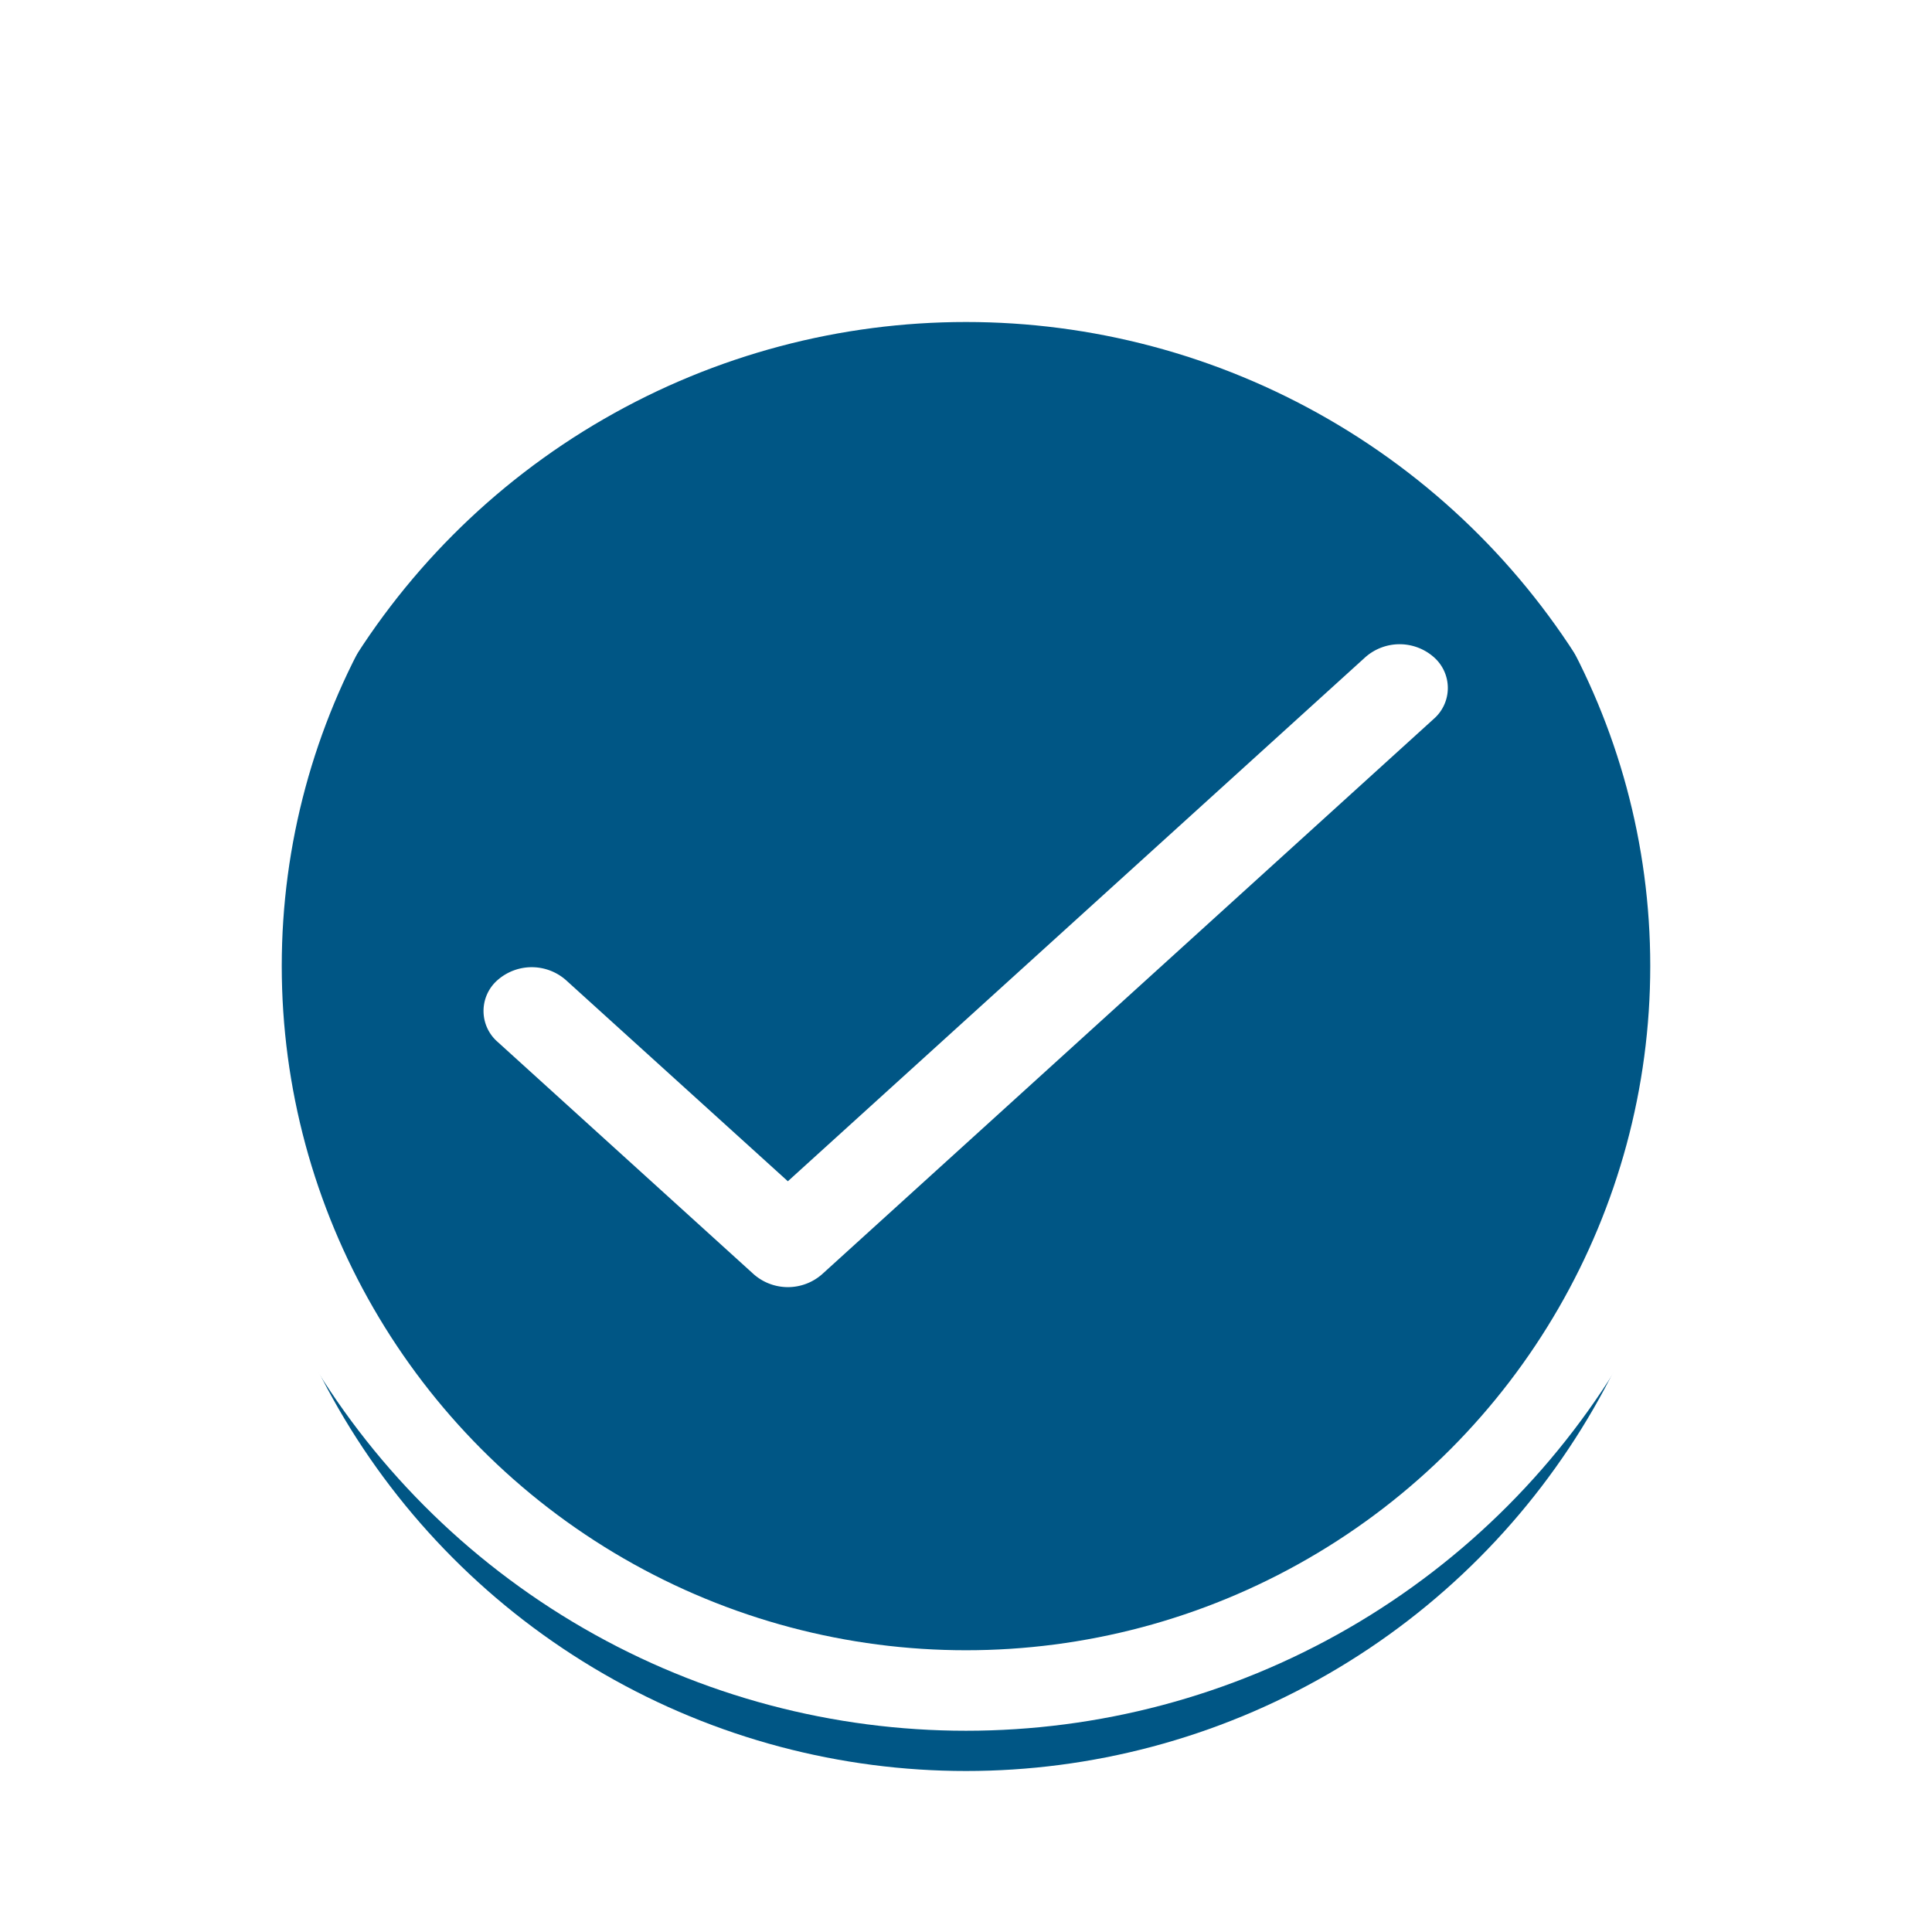 <svg xmlns="http://www.w3.org/2000/svg" xmlns:xlink="http://www.w3.org/1999/xlink" width="24" height="24" viewBox="0 0 24 24">
<defs>
    <style>
      .cls-1 {
        fill: #005685;
        stroke: #fff;
        stroke-linejoin: round;
        stroke-width: 1px;
        filter: url(#filter);
      }

      .cls-2 {
        fill: #fff;
        fill-rule: evenodd;
      }
    </style>
    <filter id="filter" x="0" y="0" width="24" height="24" filterUnits="userSpaceOnUse">
      <feOffset result="offset" dy="1" in="SourceAlpha"/>
      <feGaussianBlur result="blur" stdDeviation="1.414"/>
      <feFlood result="flood" flood-opacity="0.3"/>
      <feComposite result="composite" operator="in" in2="blur"/>
      <feBlend result="blend" in="SourceGraphic"/>
    </filter>
  </defs>
  <g style="fill: #005685; filter: url(#filter)">
    <circle id="Ellipse_7380_copy_3" data-name="Ellipse 7380 copy 3" class="cls-1" cx="12" cy="12" r="9" style="stroke: inherit; filter: none; fill: inherit"/>
  </g>
  <use xlink:href="#Ellipse_7380_copy_3" style="stroke: #fff; filter: none; fill: none"/>
  <path id="Shape_1_copy_22" data-name="Shape 1 copy 22" class="cls-2" d="M17.81,8.162a0.643,0.643,0,0,0-.847,0L9.787,14.674l-2.758-2.5a0.643,0.643,0,0,0-.847,0,0.509,0.509,0,0,0,0,.769l3.182,2.887a0.643,0.643,0,0,0,.847,0l7.6-6.9A0.509,0.509,0,0,0,17.81,8.162Z"/>
</svg>
